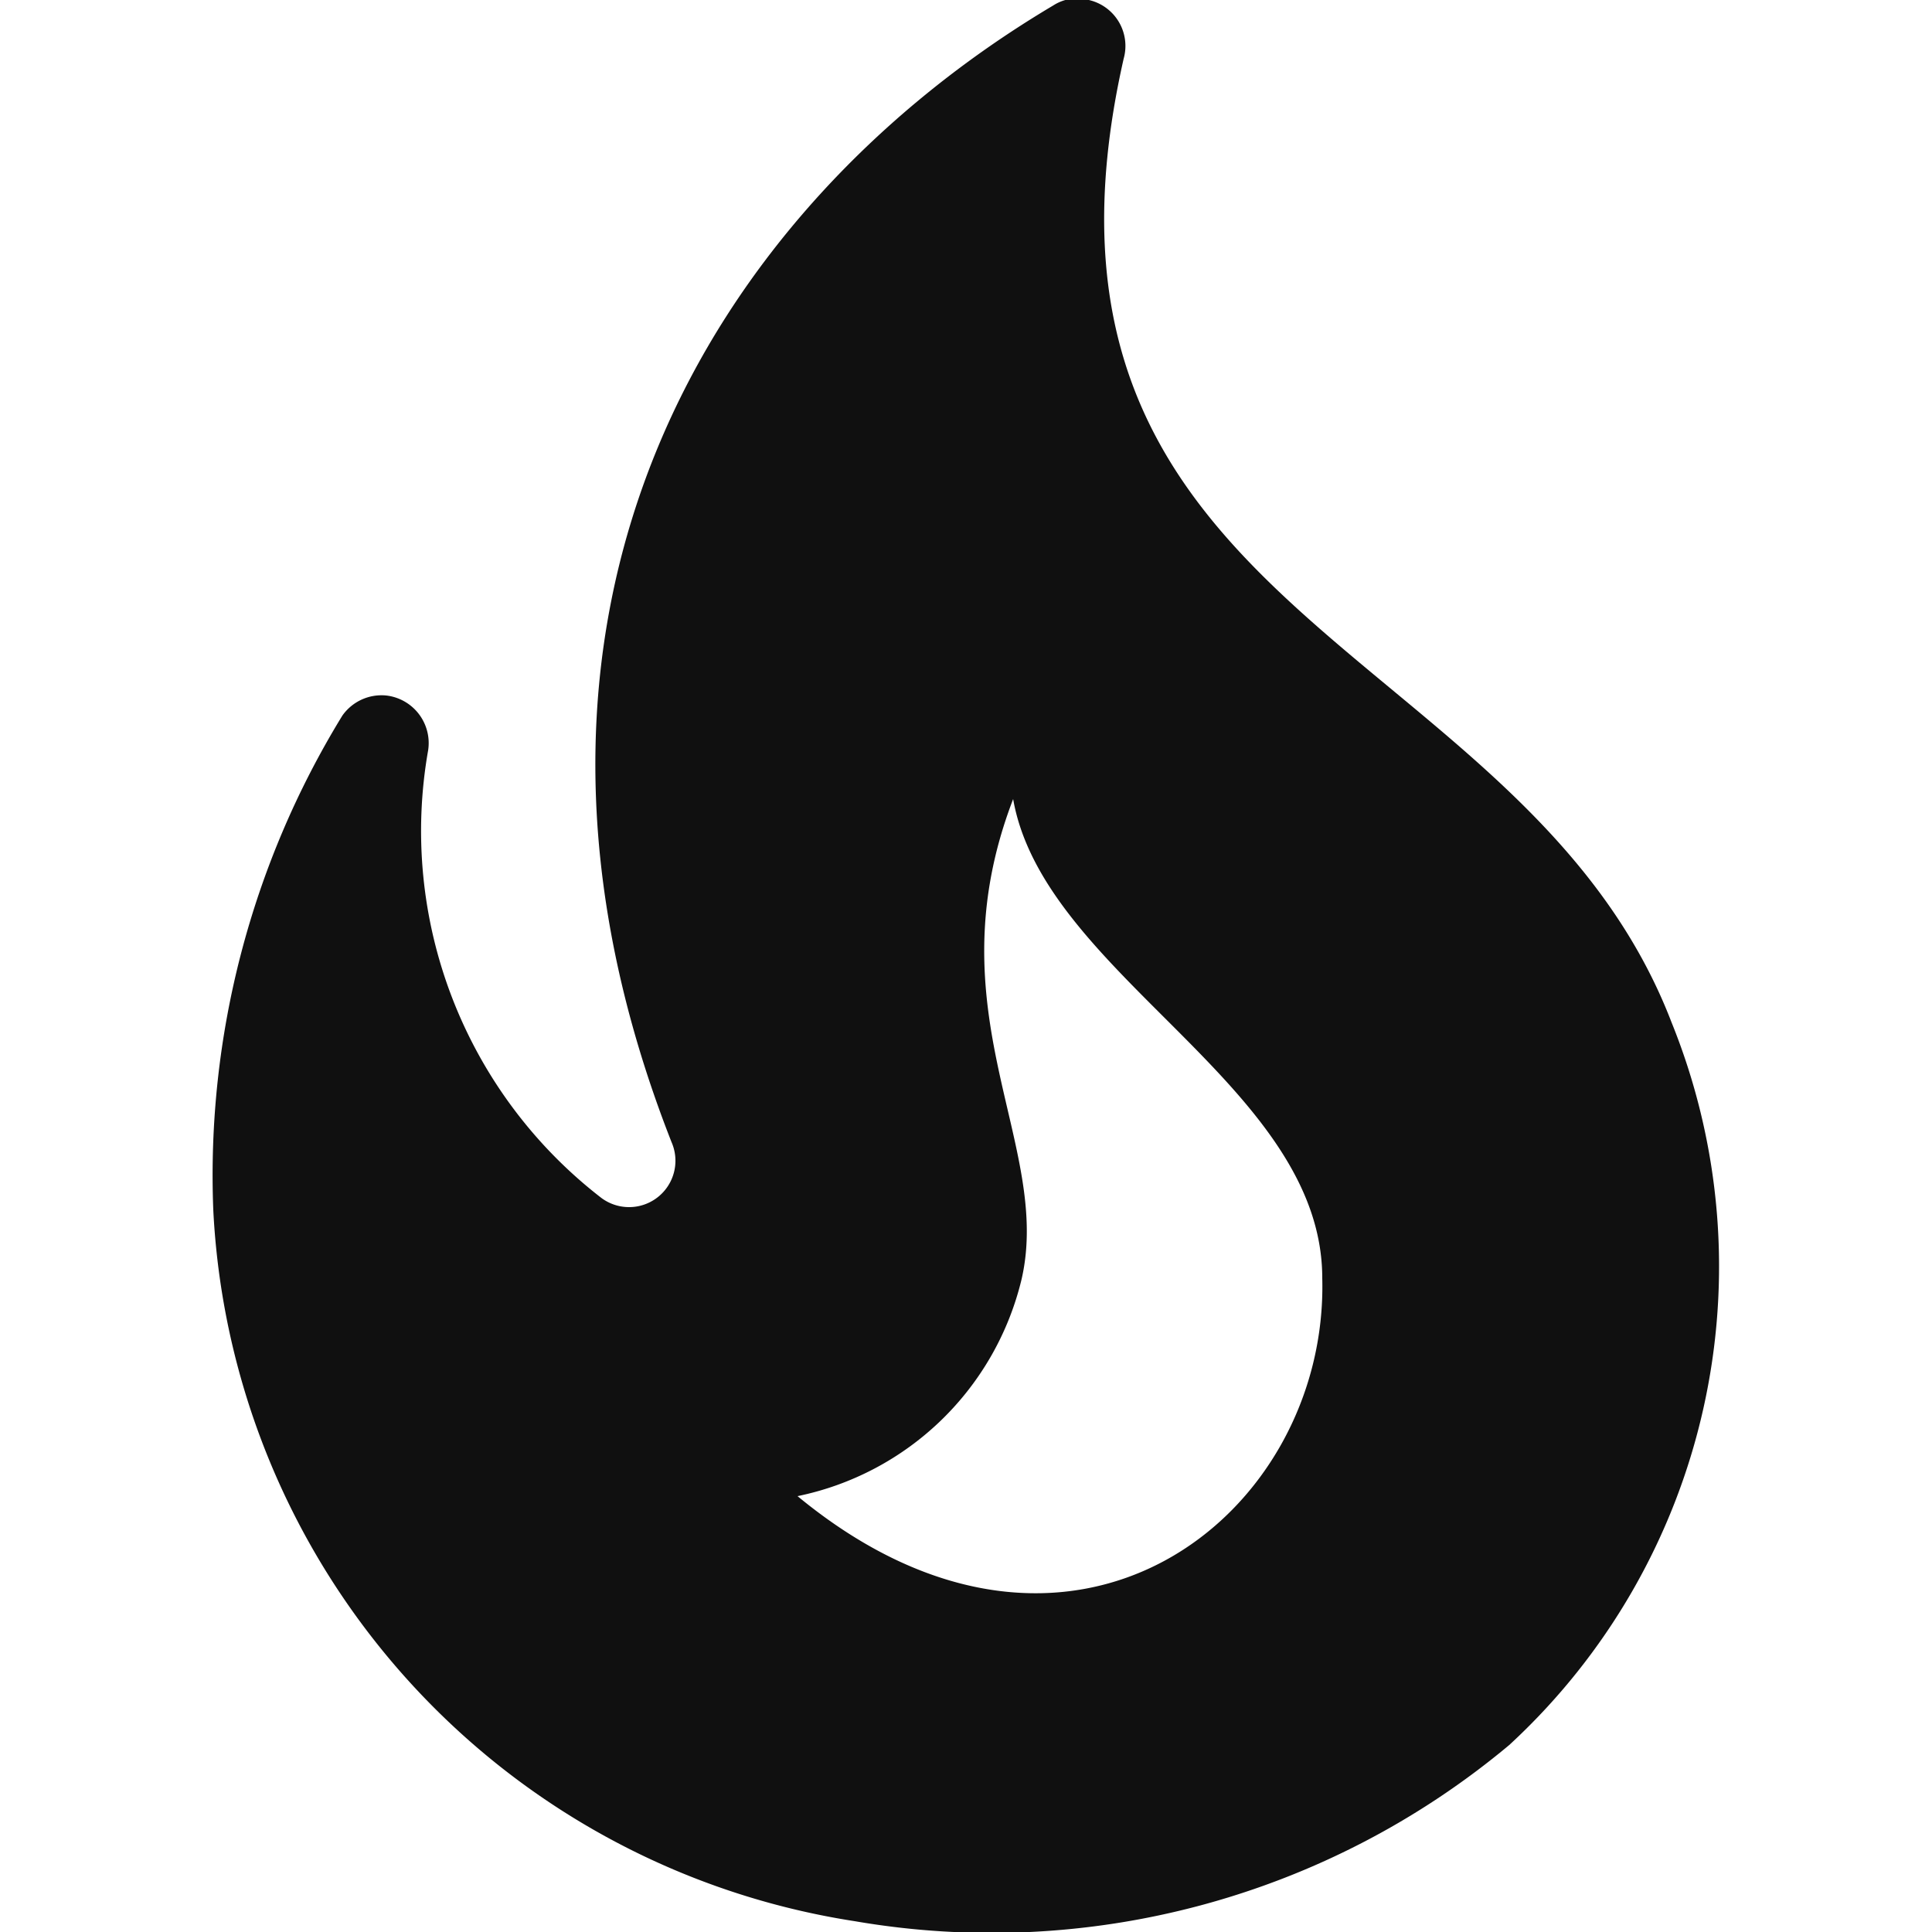 <svg xmlns="http://www.w3.org/2000/svg" viewBox="0 0 25 25"><defs><style>.cls-1{fill:#fff;opacity:0;}.cls-2{fill:#101010;}</style></defs><g id="Layer_2" data-name="Layer 2"><g id="Layer_1-2" data-name="Layer 1"><rect class="cls-1" width="25" height="25"/><g id="Group_406" data-name="Group 406"><path id="Path_5" data-name="Path 5" class="cls-2" d="M21.63,13.23C19.72,8.26,12.9,8,14.54.76A.61.61,0,0,0,14.09,0a.57.57,0,0,0-.46.07C9.2,2.7,6,7.93,8.69,14.78a.6.6,0,0,1-.91.72A6,6,0,0,1,5.54,9.71.62.62,0,0,0,5,9a.62.62,0,0,0-.57.26,11.38,11.38,0,0,0-1.67,6.4,9.81,9.81,0,0,0,8.3,9.2,10.44,10.44,0,0,0,8.47-2.28A8.42,8.42,0,0,0,21.63,13.23ZM10.32,19.36a3.76,3.76,0,0,0,2.9-2.81c.4-1.75-1.17-3.45-.11-6.21.4,2.28,4,3.71,4,6.2C17.19,19.62,13.85,22.27,10.32,19.36Z"/></g></g></g></svg>